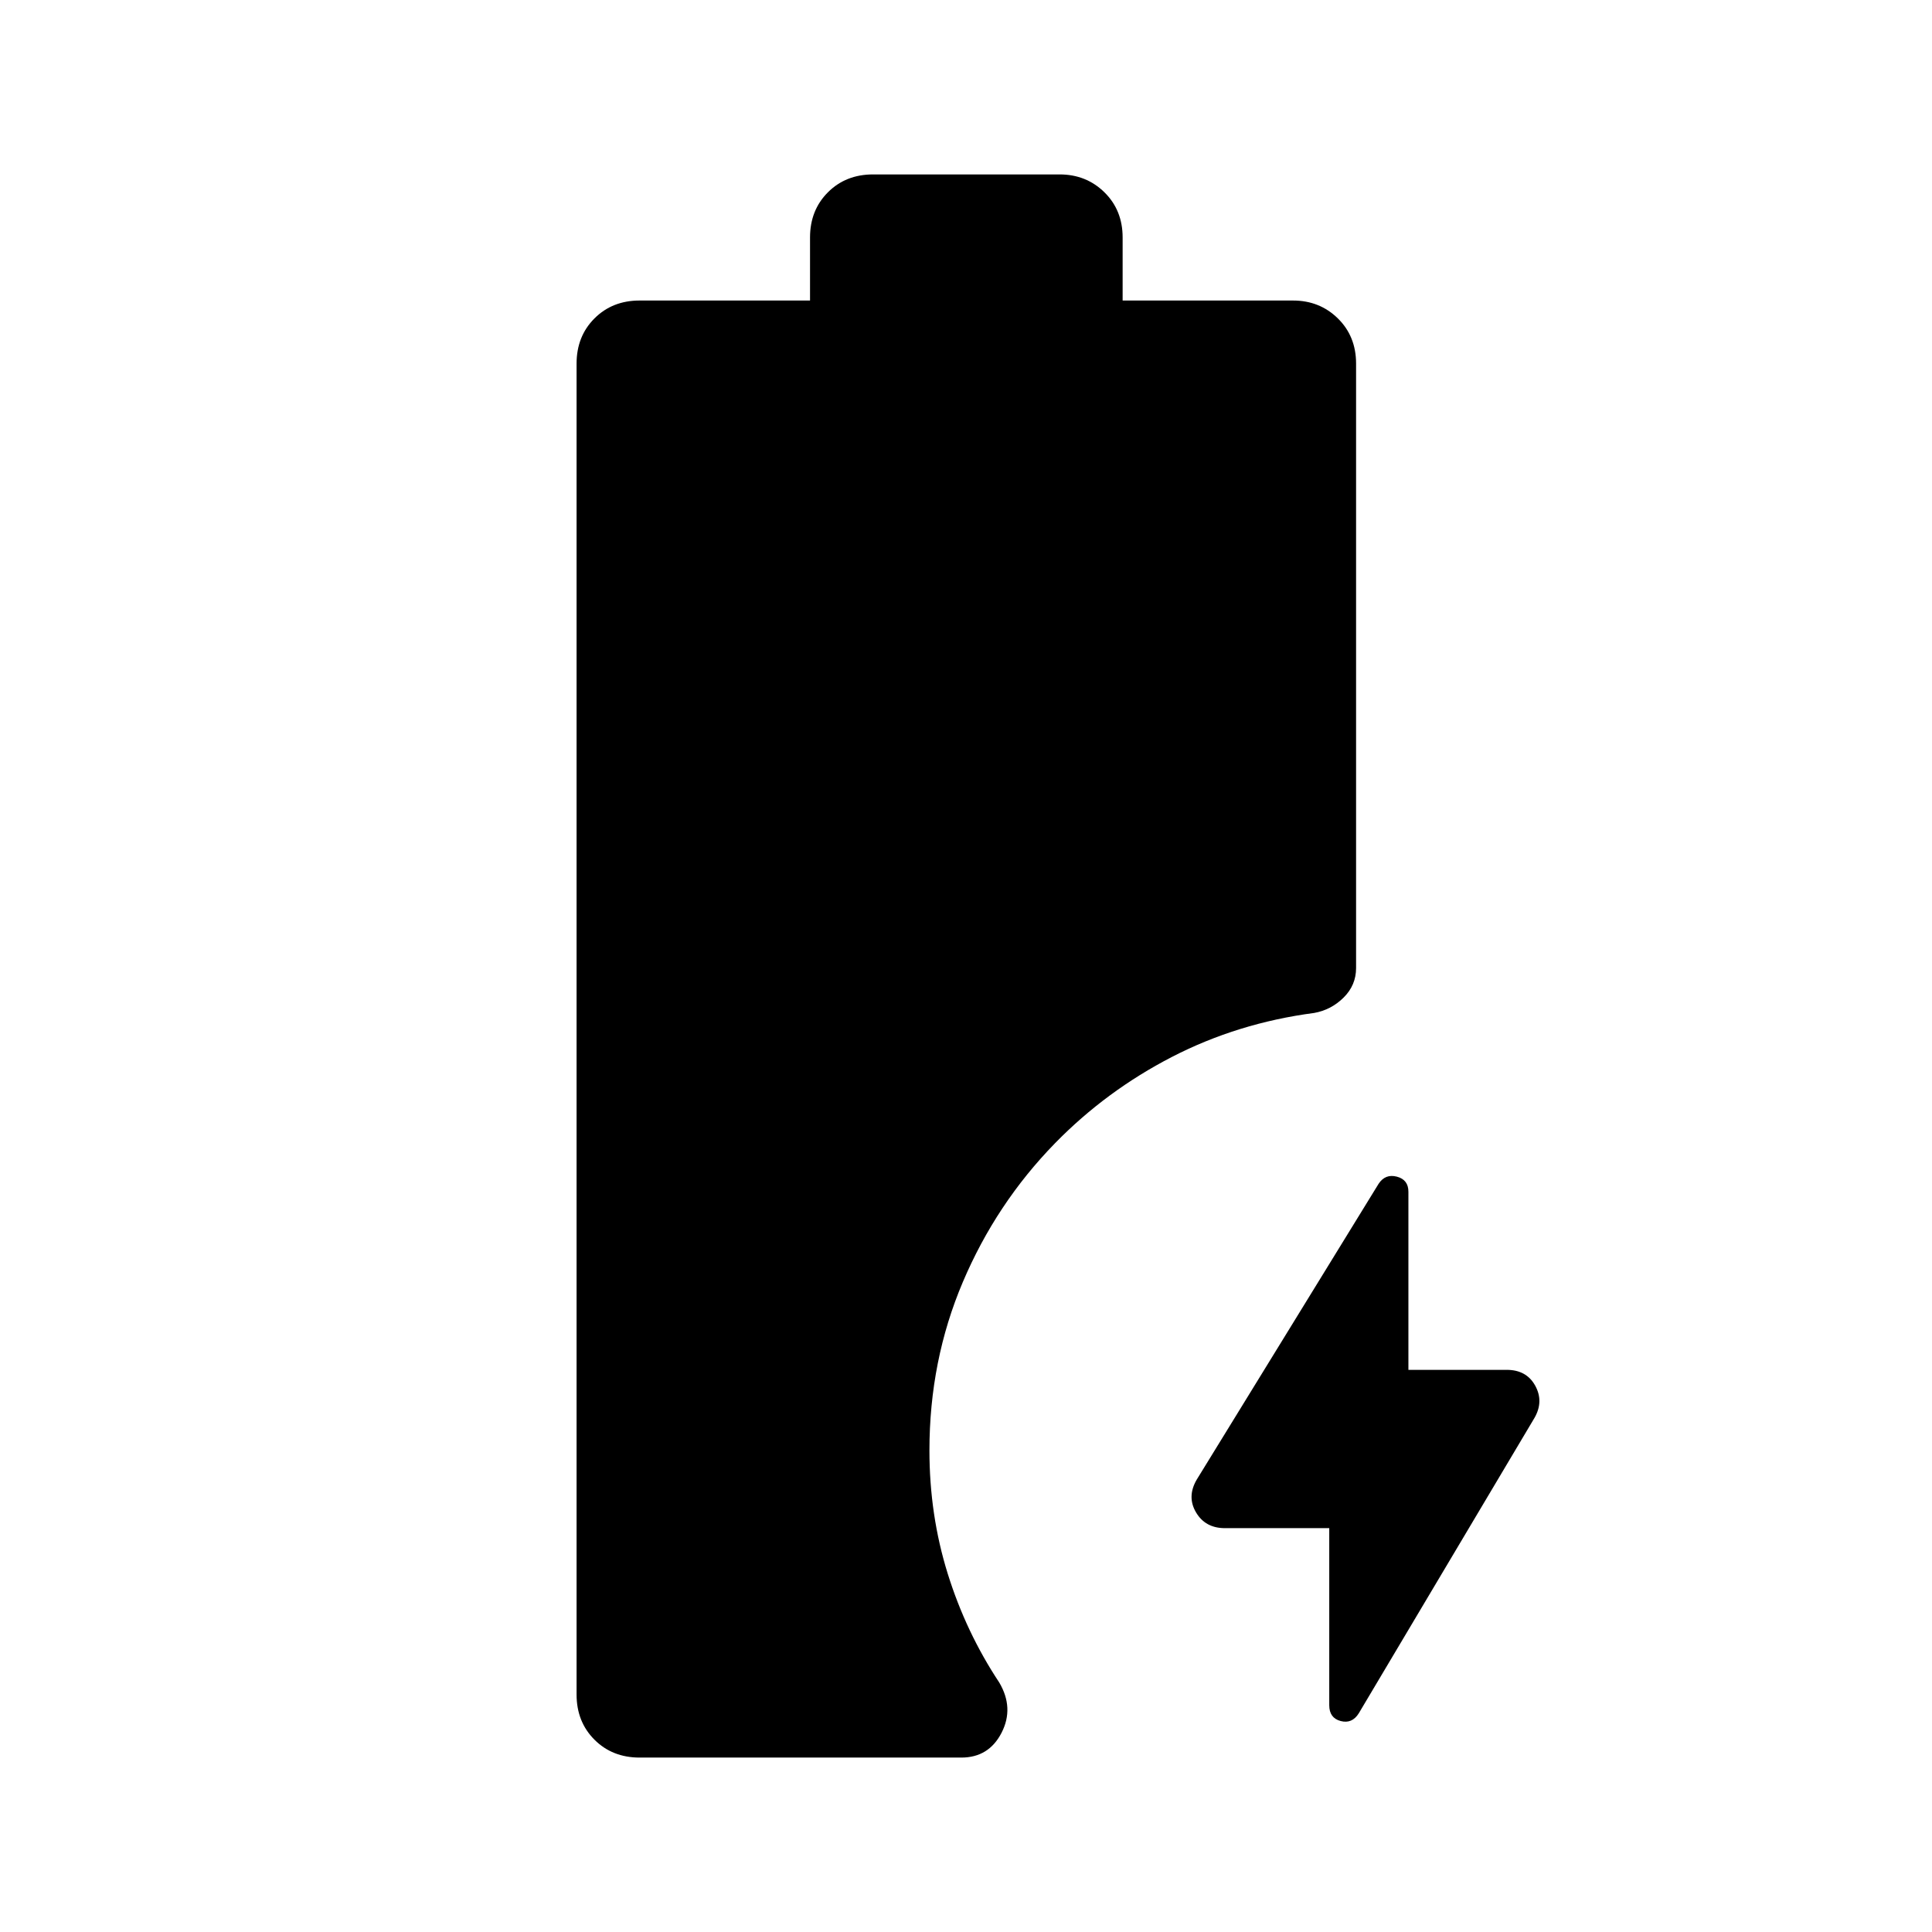 <svg xmlns="http://www.w3.org/2000/svg" height="40" viewBox="0 -960 960 960" width="40"><path d="M660.5-200.67h-51.83q-9.74 0-14.37-7.83-4.63-7.83.37-16.33L685-371.75q3.33-5.08 9.08-3.58t5.75 7.5v88.5h48.84q9.81 0 14.15 7.83 4.35 7.83-.32 16l-87.33 146.83q-3.34 5.34-9 3.84-5.67-1.5-5.67-7.84v-88Zm-342.67 114q-13.56 0-22.44-8.88-8.89-8.89-8.89-22.45v-661.33q0-13.56 8.89-22.45 8.88-8.89 22.44-8.89h84.67V-842q0-13.56 8.89-22.45 8.88-8.88 22.44-8.88h92.67q13.23 0 22.28 8.88 9.05 8.89 9.05 22.45v31.33h84.67q13.23 0 22.28 8.89t9.05 22.45V-479q0 8.55-6.21 14.7-6.21 6.14-14.62 7.63-38 5-70.67 21.85-32.66 16.86-58.04 42.82-29.29 30-45.87 69.05-16.59 39.06-16.59 83.64 0 32.14 9.09 61.27Q480-148.92 496.5-124q7.5 12.67 1.17 25-6.34 12.33-20 12.33H317.83Z"/></svg>
